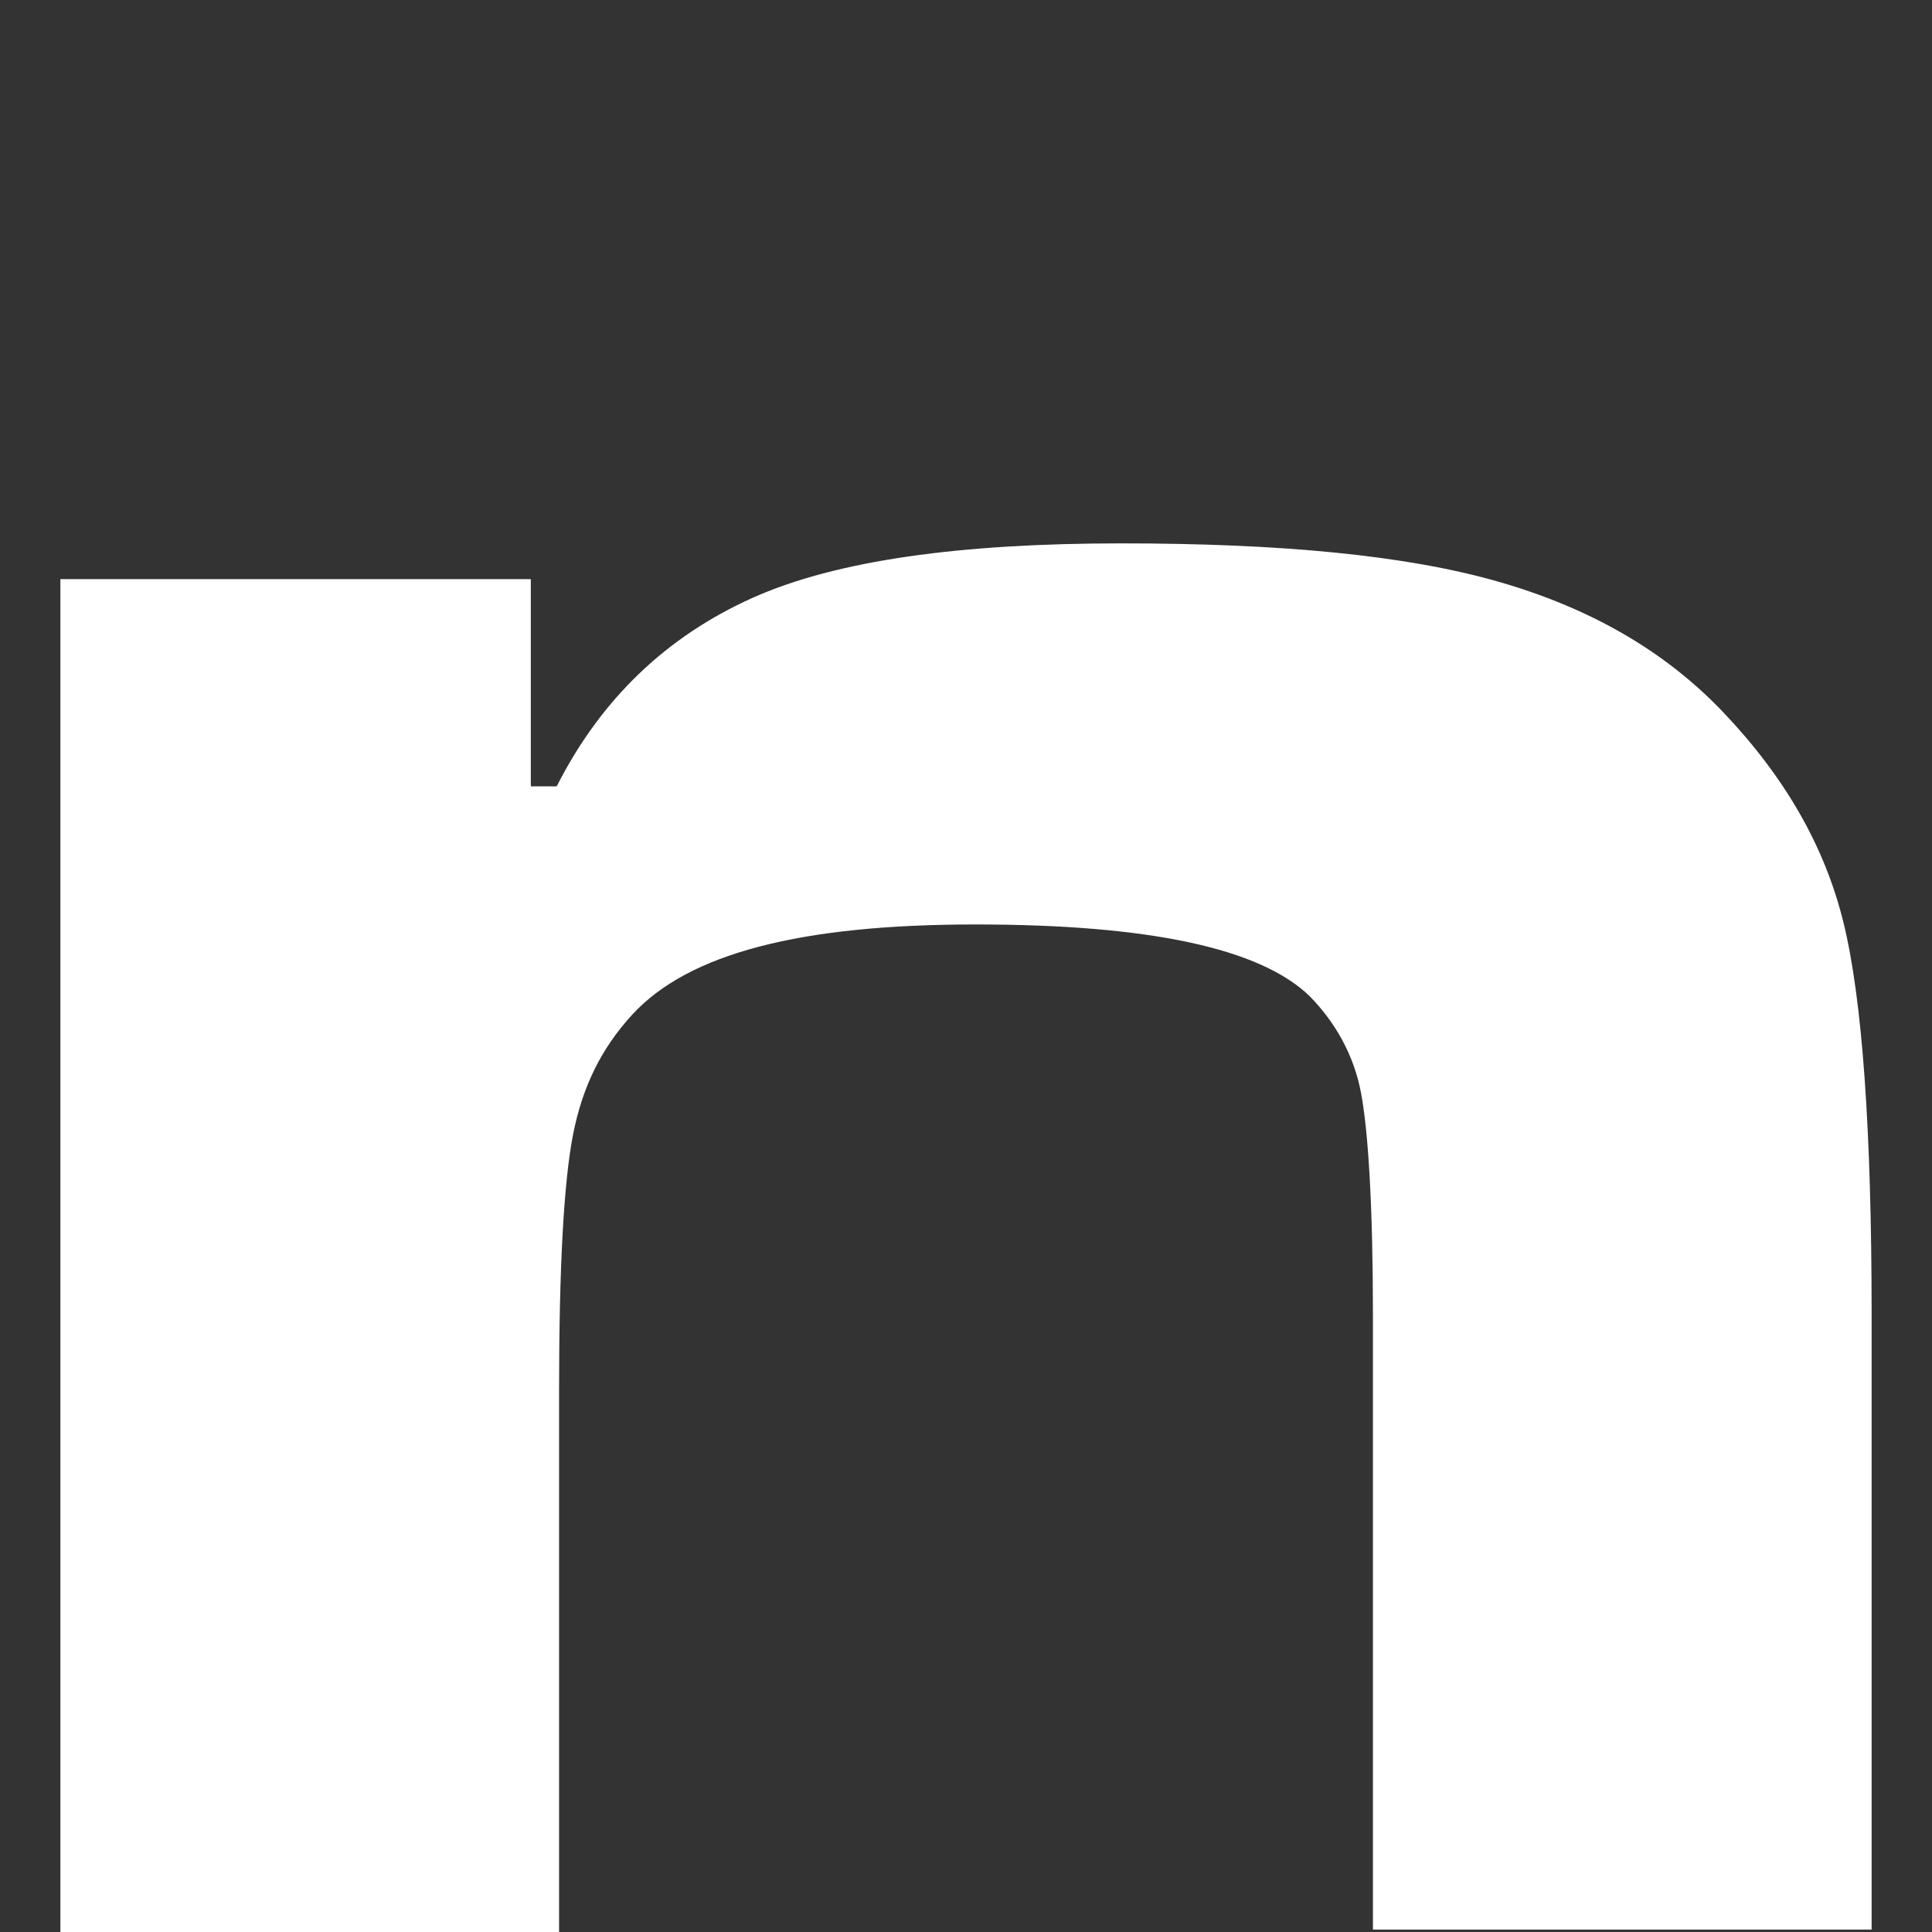 <svg width="32" height="32" viewBox="0 0 32 32" fill="none" xmlns="http://www.w3.org/2000/svg">
<rect x="0" y="0" width="32" height="32" fill="#333333" stroke="none"/>
<path d="M1 9.592L8.792 9.592L8.792 13.024L9.221 13.024C9.961 11.564 11.052 10.539 12.454 9.907C13.857 9.276 15.922 9 18.571 9C21.221 9 23.286 9.197 24.805 9.631C26.325 10.065 27.571 10.775 28.546 11.801C29.558 12.866 30.221 14.01 30.532 15.273C30.844 16.535 31 18.705 31 21.782L31 31.96L22.74 31.96L22.74 21.782C22.74 19.967 22.662 18.744 22.545 18.113C22.429 17.482 22.117 16.93 21.688 16.496C20.87 15.707 19.039 15.312 16.156 15.312C13.273 15.312 11.403 15.786 10.467 16.811C9.961 17.364 9.649 17.995 9.493 18.784C9.338 19.573 9.26 20.993 9.26 23.045L9.26 32L1 32L1 9.592Z" fill="white"/>
</svg>

